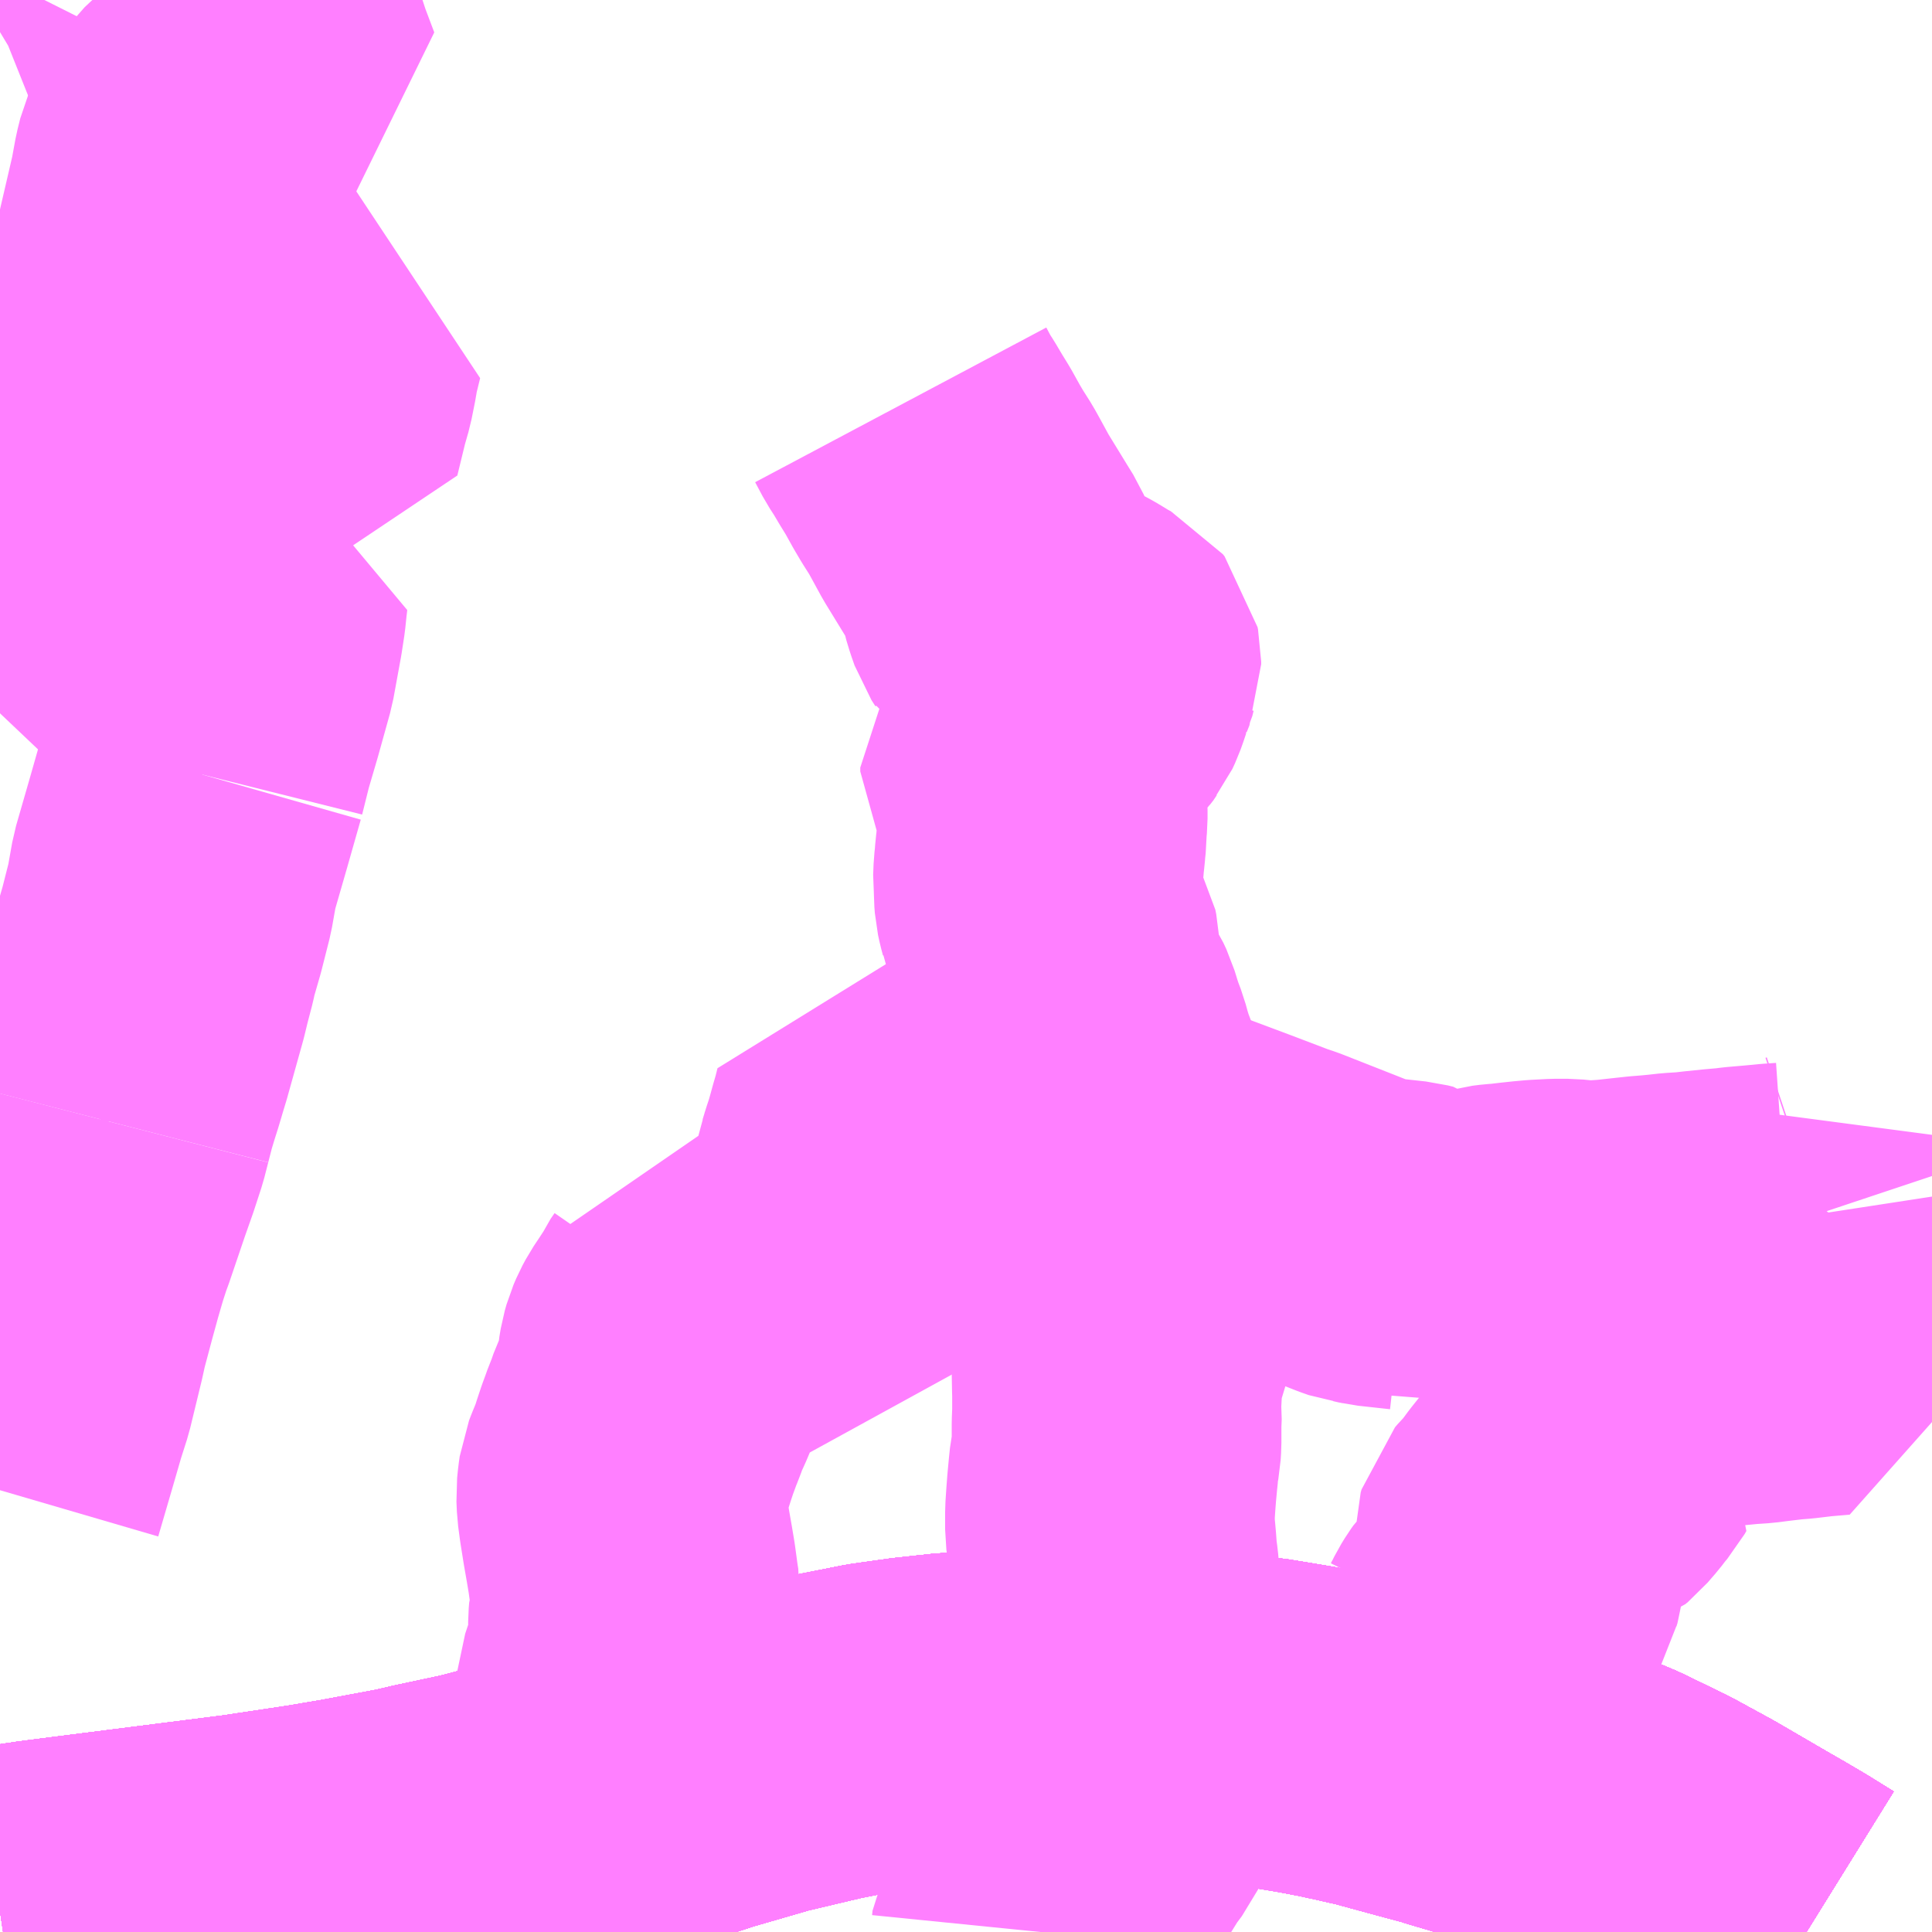 <?xml version="1.0" encoding="UTF-8"?>
<svg  xmlns="http://www.w3.org/2000/svg" xmlns:xlink="http://www.w3.org/1999/xlink" xmlns:go="http://purl.org/svgmap/profile" property="N07_001,N07_002,N07_003,N07_004,N07_005,N07_006,N07_007" viewBox="13056.152 -3344.238 4.395 4.395" go:dataArea="13056.15234375 -3344.23828125 4.39453125 4.39453125" >
<globalCoordinateSystem srsName="http://purl.org/crs/84" transform="matrix(100.0,0.0,0.0,-100.0,0.0,0.0)" />
<defs>
 <g id="p0" >
  <circle cx="0.0" cy="0.0" r="3" stroke="green" stroke-width="0.75" vector-effect="non-scaling-stroke" />
 </g>
</defs>
<g fill="none" fill-rule="evenodd" stroke="#FF00FF" stroke-width="0.75" opacity="0.5" vector-effect="non-scaling-stroke" stroke-linejoin="bevel" >
<path content="1,九州産交バス（株）,福岡～黒川温泉,2.0,2.0,2.0," xlink:title="1" d="M13056.152,-3339.891L13056.246,-3339.905L13056.324,-3339.915L13056.521,-3339.94L13056.71,-3339.964L13056.863,-3339.987L13056.946,-3340.001L13057.085,-3340.027L13057.132,-3340.038L13057.24,-3340.061L13057.4,-3340.103L13057.545,-3340.147L13057.585,-3340.159L13057.758,-3340.215L13057.896,-3340.255L13058.031,-3340.287L13058.142,-3340.309L13058.227,-3340.321L13058.31,-3340.33L13058.415,-3340.337L13058.523,-3340.341L13058.618,-3340.342L13058.645,-3340.342L13058.669,-3340.342L13058.722,-3340.342L13058.849,-3340.336L13058.956,-3340.327L13059.025,-3340.32L13059.062,-3340.314L13059.122,-3340.304L13059.18,-3340.293L13059.212,-3340.286L13059.213,-3340.286L13059.283,-3340.27L13059.371,-3340.246L13059.449,-3340.225L13059.454,-3340.223L13059.515,-3340.205L13059.598,-3340.179L13059.648,-3340.161L13059.726,-3340.131L13059.816,-3340.093L13059.915,-3340.045L13060.003,-3339.997L13060.125,-3339.926L13060.165,-3339.903L13060.204,-3339.88L13060.262,-3339.844"/>
<path content="1,亀の井バス（株）,とよのくに号ノンストップ,16.0,16.0,16.0," xlink:title="1" d="M13060.262,-3339.844L13060.204,-3339.88L13060.165,-3339.903L13060.125,-3339.926L13060.003,-3339.997L13059.915,-3340.045L13059.816,-3340.093L13059.726,-3340.131L13059.648,-3340.161L13059.598,-3340.179L13059.515,-3340.205L13059.454,-3340.223L13059.449,-3340.225L13059.371,-3340.246L13059.283,-3340.27L13059.213,-3340.286L13059.212,-3340.286L13059.18,-3340.293L13059.122,-3340.304L13059.062,-3340.314L13059.025,-3340.32L13058.956,-3340.327L13058.849,-3340.336L13058.722,-3340.342L13058.669,-3340.342L13058.645,-3340.342L13058.618,-3340.342L13058.523,-3340.341L13058.415,-3340.337L13058.31,-3340.33L13058.227,-3340.321L13058.142,-3340.309L13058.031,-3340.287L13057.896,-3340.255L13057.758,-3340.215L13057.585,-3340.159L13057.545,-3340.147L13057.4,-3340.103L13057.24,-3340.061L13057.132,-3340.038L13057.085,-3340.027L13056.946,-3340.001L13056.863,-3339.987L13056.71,-3339.964L13056.521,-3339.94L13056.324,-3339.915L13056.246,-3339.905L13056.152,-3339.891"/>
<path content="1,亀の井バス（株）,とよのくに号ノンストップ福岡空港経由,16.0,14.0,14.0," xlink:title="1" d="M13060.262,-3339.844L13060.204,-3339.88L13060.165,-3339.903L13060.125,-3339.926L13060.003,-3339.997L13059.915,-3340.045L13059.816,-3340.093L13059.726,-3340.131L13059.648,-3340.161L13059.598,-3340.179L13059.515,-3340.205L13059.454,-3340.223L13059.449,-3340.225L13059.371,-3340.246L13059.283,-3340.27L13059.213,-3340.286L13059.212,-3340.286L13059.18,-3340.293L13059.122,-3340.304L13059.062,-3340.314L13059.025,-3340.32L13058.956,-3340.327L13058.849,-3340.336L13058.722,-3340.342L13058.669,-3340.342L13058.645,-3340.342L13058.618,-3340.342L13058.523,-3340.341L13058.415,-3340.337L13058.31,-3340.33L13058.227,-3340.321L13058.142,-3340.309L13058.031,-3340.287L13057.896,-3340.255L13057.758,-3340.215L13057.585,-3340.159L13057.545,-3340.147L13057.4,-3340.103L13057.24,-3340.061L13057.132,-3340.038L13057.085,-3340.027L13056.946,-3340.001L13056.863,-3339.987L13056.71,-3339.964L13056.521,-3339.94L13056.324,-3339.915L13056.246,-3339.905L13056.152,-3339.891"/>
<path content="1,亀の井バス（株）,長崎～大分・別府（サンライト号ノンストップ）,2.0,2.0,2.0," xlink:title="1" d="M13056.152,-3339.891L13056.246,-3339.905L13056.324,-3339.915L13056.521,-3339.94L13056.71,-3339.964L13056.863,-3339.987L13056.946,-3340.001L13057.085,-3340.027L13057.132,-3340.038L13057.24,-3340.061L13057.4,-3340.103L13057.545,-3340.147L13057.585,-3340.159L13057.758,-3340.215L13057.896,-3340.255L13058.031,-3340.287L13058.142,-3340.309L13058.227,-3340.321L13058.31,-3340.33L13058.415,-3340.337L13058.523,-3340.341L13058.618,-3340.342L13058.645,-3340.342L13058.669,-3340.342L13058.722,-3340.342L13058.849,-3340.336L13058.956,-3340.327L13059.025,-3340.32L13059.062,-3340.314L13059.122,-3340.304L13059.18,-3340.293L13059.212,-3340.286L13059.213,-3340.286L13059.283,-3340.27L13059.371,-3340.246L13059.449,-3340.225L13059.454,-3340.223L13059.515,-3340.205L13059.598,-3340.179L13059.648,-3340.161L13059.726,-3340.131L13059.816,-3340.093L13059.915,-3340.045L13060.003,-3339.997L13060.125,-3339.926L13060.165,-3339.903L13060.204,-3339.88L13060.262,-3339.844"/>
<path content="1,亀の井バス（株）,長崎～大分・別府（サンライト号）,3.0,3.0,3.0," xlink:title="1" d="M13056.152,-3339.891L13056.246,-3339.905L13056.324,-3339.915L13056.521,-3339.94L13056.71,-3339.964L13056.863,-3339.987L13056.946,-3340.001L13057.085,-3340.027L13057.132,-3340.038L13057.24,-3340.061L13057.4,-3340.103L13057.545,-3340.147L13057.585,-3340.159L13057.758,-3340.215L13057.896,-3340.255L13058.031,-3340.287L13058.142,-3340.309L13058.227,-3340.321L13058.31,-3340.33L13058.415,-3340.337L13058.523,-3340.341L13058.618,-3340.342L13058.645,-3340.342L13058.669,-3340.342L13058.722,-3340.342L13058.849,-3340.336L13058.956,-3340.327L13059.025,-3340.32L13059.062,-3340.314L13059.122,-3340.304L13059.18,-3340.293L13059.212,-3340.286L13059.213,-3340.286L13059.283,-3340.27L13059.371,-3340.246L13059.449,-3340.225L13059.454,-3340.223L13059.515,-3340.205L13059.598,-3340.179L13059.648,-3340.161L13059.726,-3340.131L13059.816,-3340.093L13059.915,-3340.045L13060.003,-3339.997L13060.125,-3339.926L13060.165,-3339.903L13060.204,-3339.88L13060.262,-3339.844"/>
<path content="1,大分バス（株）,長崎～大分・別府（サンライト号スーパーノンストップ）,2.0,2.0,2.0," xlink:title="1" d="M13056.152,-3339.891L13056.246,-3339.905L13056.324,-3339.915L13056.521,-3339.94L13056.71,-3339.964L13056.863,-3339.987L13056.946,-3340.001L13057.085,-3340.027L13057.132,-3340.038L13057.24,-3340.061L13057.4,-3340.103L13057.545,-3340.147L13057.585,-3340.159L13057.758,-3340.215L13057.896,-3340.255L13058.031,-3340.287L13058.142,-3340.309L13058.227,-3340.321L13058.31,-3340.33L13058.415,-3340.337L13058.523,-3340.341L13058.618,-3340.342L13058.645,-3340.342L13058.669,-3340.342L13058.722,-3340.342L13058.849,-3340.336L13058.956,-3340.327L13059.025,-3340.32L13059.062,-3340.314L13059.122,-3340.304L13059.18,-3340.293L13059.212,-3340.286L13059.213,-3340.286L13059.283,-3340.27L13059.371,-3340.246L13059.449,-3340.225L13059.454,-3340.223L13059.515,-3340.205L13059.598,-3340.179L13059.648,-3340.161L13059.726,-3340.131L13059.816,-3340.093L13059.915,-3340.045L13060.003,-3339.997L13060.125,-3339.926L13060.165,-3339.903L13060.204,-3339.88L13060.262,-3339.844"/>
<path content="1,大分交通（株）,福岡線,68.0,68.0,68.0," xlink:title="1" d="M13060.262,-3339.844L13060.204,-3339.88L13060.165,-3339.903L13060.125,-3339.926L13060.003,-3339.997L13059.915,-3340.045L13059.816,-3340.093L13059.726,-3340.131L13059.648,-3340.161L13059.598,-3340.179L13059.515,-3340.205L13059.454,-3340.223L13059.449,-3340.225L13059.371,-3340.246L13059.283,-3340.27L13059.213,-3340.286L13059.212,-3340.286L13059.18,-3340.293L13059.122,-3340.304L13059.062,-3340.314L13059.025,-3340.32L13058.956,-3340.327L13058.849,-3340.336L13058.722,-3340.342L13058.669,-3340.342L13058.645,-3340.342L13058.618,-3340.342L13058.523,-3340.341L13058.415,-3340.337L13058.31,-3340.33L13058.227,-3340.321L13058.142,-3340.309L13058.031,-3340.287L13057.896,-3340.255L13057.758,-3340.215L13057.585,-3340.159L13057.545,-3340.147L13057.4,-3340.103L13057.24,-3340.061L13057.132,-3340.038L13057.085,-3340.027L13056.946,-3340.001L13056.863,-3339.987L13056.71,-3339.964L13056.521,-3339.94L13056.324,-3339.915L13056.246,-3339.905L13056.152,-3339.891"/>
<path content="1,大分交通（株）,長崎～大分・別府（サンライト号ノンストップ）,2.0,2.0,2.0," xlink:title="1" d="M13056.152,-3339.891L13056.246,-3339.905L13056.324,-3339.915L13056.521,-3339.94L13056.71,-3339.964L13056.863,-3339.987L13056.946,-3340.001L13057.085,-3340.027L13057.132,-3340.038L13057.24,-3340.061L13057.4,-3340.103L13057.545,-3340.147L13057.585,-3340.159L13057.758,-3340.215L13057.896,-3340.255L13058.031,-3340.287L13058.142,-3340.309L13058.227,-3340.321L13058.31,-3340.33L13058.415,-3340.337L13058.523,-3340.341L13058.618,-3340.342L13058.645,-3340.342L13058.669,-3340.342L13058.722,-3340.342L13058.849,-3340.336L13058.956,-3340.327L13059.025,-3340.32L13059.062,-3340.314L13059.122,-3340.304L13059.18,-3340.293L13059.212,-3340.286L13059.213,-3340.286L13059.283,-3340.27L13059.371,-3340.246L13059.449,-3340.225L13059.454,-3340.223L13059.515,-3340.205L13059.598,-3340.179L13059.648,-3340.161L13059.726,-3340.131L13059.816,-3340.093L13059.915,-3340.045L13060.003,-3339.997L13060.125,-3339.926L13060.165,-3339.903L13060.204,-3339.88L13060.262,-3339.844"/>
<path content="1,日田バス（株）,福岡・長崎～大分,8.0,8.0,8.0," xlink:title="1" d="M13060.262,-3339.844L13060.204,-3339.88L13060.165,-3339.903L13060.125,-3339.926L13060.003,-3339.997L13059.915,-3340.045L13059.816,-3340.093L13059.726,-3340.131L13059.648,-3340.161L13059.598,-3340.179L13059.515,-3340.205L13059.454,-3340.223L13059.449,-3340.225L13059.371,-3340.246L13059.283,-3340.27L13059.213,-3340.286L13059.212,-3340.286L13059.18,-3340.293L13059.122,-3340.304L13059.062,-3340.314L13059.025,-3340.32L13058.956,-3340.327L13058.849,-3340.336L13058.722,-3340.342L13058.669,-3340.342L13058.645,-3340.342L13058.618,-3340.342L13058.523,-3340.341L13058.415,-3340.337L13058.31,-3340.33L13058.227,-3340.321L13058.142,-3340.309L13058.031,-3340.287L13057.896,-3340.255L13057.758,-3340.215L13057.585,-3340.159L13057.545,-3340.147L13057.4,-3340.103L13057.24,-3340.061L13057.132,-3340.038L13057.085,-3340.027L13056.946,-3340.001L13056.863,-3339.987L13056.71,-3339.964L13056.521,-3339.94L13056.324,-3339.915L13056.246,-3339.905L13056.152,-3339.891"/>
<path content="1,日田バス（株）,長崎～大分・別府（サンライト号）,3.0,3.0,3.0," xlink:title="1" d="M13056.152,-3339.891L13056.246,-3339.905L13056.324,-3339.915L13056.521,-3339.94L13056.71,-3339.964L13056.863,-3339.987L13056.946,-3340.001L13057.085,-3340.027L13057.132,-3340.038L13057.24,-3340.061L13057.4,-3340.103L13057.545,-3340.147L13057.585,-3340.159L13057.758,-3340.215L13057.896,-3340.255L13058.031,-3340.287L13058.142,-3340.309L13058.227,-3340.321L13058.31,-3340.33L13058.415,-3340.337L13058.523,-3340.341L13058.618,-3340.342L13058.645,-3340.342L13058.669,-3340.342L13058.722,-3340.342L13058.849,-3340.336L13058.956,-3340.327L13059.025,-3340.32L13059.062,-3340.314L13059.122,-3340.304L13059.18,-3340.293L13059.212,-3340.286L13059.213,-3340.286L13059.283,-3340.27L13059.371,-3340.246L13059.449,-3340.225L13059.454,-3340.223L13059.515,-3340.205L13059.598,-3340.179L13059.648,-3340.161L13059.726,-3340.131L13059.816,-3340.093L13059.915,-3340.045L13060.003,-3339.997L13060.125,-3339.926L13060.165,-3339.903L13060.204,-3339.88L13060.262,-3339.844"/>
<path content="1,臼津交通（株）,津久見駅-川内,2.0,0.5,0.5," xlink:title="1" d="M13060.262,-3339.844L13060.204,-3339.88L13060.165,-3339.903L13060.125,-3339.926L13060.003,-3339.997L13059.915,-3340.045L13059.816,-3340.093L13059.726,-3340.131L13059.648,-3340.161L13059.598,-3340.179L13059.515,-3340.205L13059.454,-3340.223L13059.449,-3340.225L13059.371,-3340.246L13059.283,-3340.27L13059.213,-3340.286L13059.212,-3340.286L13059.18,-3340.293L13059.122,-3340.304L13059.062,-3340.314L13059.025,-3340.32L13058.956,-3340.327L13058.849,-3340.336L13058.722,-3340.342L13058.669,-3340.342L13058.645,-3340.342L13058.618,-3340.342L13058.523,-3340.341L13058.415,-3340.337L13058.31,-3340.33L13058.227,-3340.321L13058.142,-3340.309L13058.031,-3340.287L13057.896,-3340.255L13057.758,-3340.215L13057.585,-3340.159L13057.545,-3340.147L13057.4,-3340.103L13057.24,-3340.061L13057.132,-3340.038L13057.085,-3340.027L13056.946,-3340.001L13056.863,-3339.987L13056.71,-3339.964L13056.521,-3339.94L13056.324,-3339.915L13056.246,-3339.905L13056.152,-3339.891"/>
<path content="1,西日本鉄道（株）,福岡・北九州　～　大阪・京都,1.0,1.0,1.0," xlink:title="1" d="M13056.152,-3339.891L13056.246,-3339.905L13056.324,-3339.915L13056.521,-3339.94L13056.71,-3339.964L13056.863,-3339.987L13056.946,-3340.001L13057.085,-3340.027L13057.132,-3340.038L13057.24,-3340.061L13057.4,-3340.103L13057.545,-3340.147L13057.585,-3340.159L13057.758,-3340.215L13057.896,-3340.255L13058.031,-3340.287L13058.142,-3340.309L13058.227,-3340.321L13058.31,-3340.33L13058.415,-3340.337L13058.523,-3340.341L13058.618,-3340.342L13058.645,-3340.342L13058.669,-3340.342L13058.722,-3340.342L13058.849,-3340.336L13058.956,-3340.327L13059.025,-3340.32L13059.062,-3340.314L13059.122,-3340.304L13059.18,-3340.293L13059.212,-3340.286L13059.213,-3340.286L13059.283,-3340.27L13059.371,-3340.246L13059.449,-3340.225L13059.454,-3340.223L13059.515,-3340.205L13059.598,-3340.179L13059.648,-3340.161L13059.726,-3340.131L13059.816,-3340.093L13059.915,-3340.045L13060.003,-3339.997L13060.125,-3339.926L13060.165,-3339.903L13060.204,-3339.88L13060.262,-3339.844"/>
<path content="1,西日本鉄道（株）,福岡空港～日田（ひた号・福岡空港通過）,28.0,27.0,27.0," xlink:title="1" d="M13056.152,-3339.891L13056.246,-3339.905L13056.324,-3339.915L13056.521,-3339.94L13056.71,-3339.964L13056.863,-3339.987L13056.946,-3340.001L13057.085,-3340.027L13057.132,-3340.038L13057.24,-3340.061L13057.4,-3340.103L13057.545,-3340.147L13057.585,-3340.159L13057.758,-3340.215L13057.896,-3340.255L13058.031,-3340.287L13058.142,-3340.309L13058.227,-3340.321L13058.31,-3340.33L13058.415,-3340.337L13058.523,-3340.341L13058.618,-3340.342L13058.645,-3340.342L13058.669,-3340.342L13058.722,-3340.342L13058.849,-3340.336L13058.956,-3340.327L13059.025,-3340.32L13059.062,-3340.314L13059.122,-3340.304L13059.18,-3340.293L13059.212,-3340.286L13059.213,-3340.286L13059.283,-3340.27L13059.371,-3340.246L13059.449,-3340.225L13059.454,-3340.223L13059.515,-3340.205L13059.598,-3340.179L13059.648,-3340.161L13059.726,-3340.131L13059.816,-3340.093L13059.915,-3340.045L13060.003,-3339.997L13060.125,-3339.926L13060.165,-3339.903L13060.204,-3339.88L13060.262,-3339.844"/>
<path content="1,西日本鉄道（株）,福岡～別府（ノンストップ福岡空港経由）,8.0,8.0,8.0," xlink:title="1" d="M13056.152,-3339.891L13056.246,-3339.905L13056.324,-3339.915L13056.521,-3339.94L13056.71,-3339.964L13056.863,-3339.987L13056.946,-3340.001L13057.085,-3340.027L13057.132,-3340.038L13057.24,-3340.061L13057.4,-3340.103L13057.545,-3340.147L13057.585,-3340.159L13057.758,-3340.215L13057.896,-3340.255L13058.031,-3340.287L13058.142,-3340.309L13058.227,-3340.321L13058.31,-3340.33L13058.415,-3340.337L13058.523,-3340.341L13058.618,-3340.342L13058.645,-3340.342L13058.669,-3340.342L13058.722,-3340.342L13058.849,-3340.336L13058.956,-3340.327L13059.025,-3340.32L13059.062,-3340.314L13059.122,-3340.304L13059.18,-3340.293L13059.212,-3340.286L13059.213,-3340.286L13059.283,-3340.27L13059.371,-3340.246L13059.449,-3340.225L13059.454,-3340.223L13059.515,-3340.205L13059.598,-3340.179L13059.648,-3340.161L13059.726,-3340.131L13059.816,-3340.093L13059.915,-3340.045L13060.003,-3339.997L13060.125,-3339.926L13060.165,-3339.903L13060.204,-3339.88L13060.262,-3339.844"/>
<path content="1,西日本鉄道（株）,福岡～別府（ノンストップ）,3.0,3.0,3.0," xlink:title="1" d="M13056.152,-3339.891L13056.246,-3339.905L13056.324,-3339.915L13056.521,-3339.94L13056.71,-3339.964L13056.863,-3339.987L13056.946,-3340.001L13057.085,-3340.027L13057.132,-3340.038L13057.24,-3340.061L13057.4,-3340.103L13057.545,-3340.147L13057.585,-3340.159L13057.758,-3340.215L13057.896,-3340.255L13058.031,-3340.287L13058.142,-3340.309L13058.227,-3340.321L13058.31,-3340.33L13058.415,-3340.337L13058.523,-3340.341L13058.618,-3340.342L13058.645,-3340.342L13058.669,-3340.342L13058.722,-3340.342L13058.849,-3340.336L13058.956,-3340.327L13059.025,-3340.32L13059.062,-3340.314L13059.122,-3340.304L13059.18,-3340.293L13059.212,-3340.286L13059.213,-3340.286L13059.283,-3340.27L13059.371,-3340.246L13059.449,-3340.225L13059.454,-3340.223L13059.515,-3340.205L13059.598,-3340.179L13059.648,-3340.161L13059.726,-3340.131L13059.816,-3340.093L13059.915,-3340.045L13060.003,-3339.997L13060.125,-3339.926L13060.165,-3339.903L13060.204,-3339.88L13060.262,-3339.844"/>
<path content="1,西日本鉄道（株）,福岡～大分（スーパーノンストップ）,40.0,40.0,40.0," xlink:title="1" d="M13056.152,-3339.891L13056.246,-3339.905L13056.324,-3339.915L13056.521,-3339.94L13056.71,-3339.964L13056.863,-3339.987L13056.946,-3340.001L13057.085,-3340.027L13057.132,-3340.038L13057.24,-3340.061L13057.4,-3340.103L13057.545,-3340.147L13057.585,-3340.159L13057.758,-3340.215L13057.896,-3340.255L13058.031,-3340.287L13058.142,-3340.309L13058.227,-3340.321L13058.31,-3340.33L13058.415,-3340.337L13058.523,-3340.341L13058.618,-3340.342L13058.645,-3340.342L13058.669,-3340.342L13058.722,-3340.342L13058.849,-3340.336L13058.956,-3340.327L13059.025,-3340.32L13059.062,-3340.314L13059.122,-3340.304L13059.18,-3340.293L13059.212,-3340.286L13059.213,-3340.286L13059.283,-3340.27L13059.371,-3340.246L13059.449,-3340.225L13059.454,-3340.223L13059.515,-3340.205L13059.598,-3340.179L13059.648,-3340.161L13059.726,-3340.131L13059.816,-3340.093L13059.915,-3340.045L13060.003,-3339.997L13060.125,-3339.926L13060.165,-3339.903L13060.204,-3339.88L13060.262,-3339.844"/>
<path content="1,西日本鉄道（株）,福岡･福岡空港～日田（ひた号・福岡空港経由）,18.0,20.0,20.0," xlink:title="1" d="M13056.152,-3339.891L13056.246,-3339.905L13056.324,-3339.915L13056.521,-3339.94L13056.71,-3339.964L13056.863,-3339.987L13056.946,-3340.001L13057.085,-3340.027L13057.132,-3340.038L13057.24,-3340.061L13057.4,-3340.103L13057.545,-3340.147L13057.585,-3340.159L13057.758,-3340.215L13057.896,-3340.255L13058.031,-3340.287L13058.142,-3340.309L13058.227,-3340.321L13058.31,-3340.33L13058.415,-3340.337L13058.523,-3340.341L13058.618,-3340.342L13058.645,-3340.342L13058.669,-3340.342L13058.722,-3340.342L13058.849,-3340.336L13058.956,-3340.327L13059.025,-3340.32L13059.062,-3340.314L13059.122,-3340.304L13059.18,-3340.293L13059.212,-3340.286L13059.213,-3340.286L13059.283,-3340.27L13059.371,-3340.246L13059.449,-3340.225L13059.454,-3340.223L13059.515,-3340.205L13059.598,-3340.179L13059.648,-3340.161L13059.726,-3340.131L13059.816,-3340.093L13059.915,-3340.045L13060.003,-3339.997L13060.125,-3339.926L13060.165,-3339.903L13060.204,-3339.88L13060.262,-3339.844"/>
<path content="1,西鉄バス北九州（株）,高速北九州-別府・大分,0.0,2.3,2.3," xlink:title="1" d="M13056.152,-3339.891L13056.246,-3339.905L13056.324,-3339.915L13056.521,-3339.94L13056.71,-3339.964L13056.863,-3339.987L13056.946,-3340.001L13057.085,-3340.027L13057.132,-3340.038L13057.24,-3340.061L13057.4,-3340.103L13057.545,-3340.147L13057.585,-3340.159L13057.758,-3340.215L13057.896,-3340.255L13058.031,-3340.287L13058.142,-3340.309L13058.227,-3340.321L13058.31,-3340.33L13058.415,-3340.337L13058.523,-3340.341L13058.618,-3340.342L13058.645,-3340.342L13058.669,-3340.342L13058.722,-3340.342L13058.849,-3340.336L13058.956,-3340.327L13059.025,-3340.32L13059.062,-3340.314L13059.122,-3340.304L13059.18,-3340.293L13059.212,-3340.286L13059.213,-3340.286L13059.283,-3340.27L13059.371,-3340.246L13059.449,-3340.225L13059.454,-3340.223L13059.515,-3340.205L13059.598,-3340.179L13059.648,-3340.161L13059.726,-3340.131L13059.816,-3340.093L13059.915,-3340.045L13060.003,-3339.997L13060.125,-3339.926L13060.165,-3339.903L13060.204,-3339.88L13060.262,-3339.844"/>
<path content="1,西鉄観光バス（株）,福岡～大分（スーパーノンストップ）,40.0,40.0,40.0," xlink:title="1" d="M13056.152,-3339.891L13056.246,-3339.905L13056.324,-3339.915L13056.521,-3339.94L13056.71,-3339.964L13056.863,-3339.987L13056.946,-3340.001L13057.085,-3340.027L13057.132,-3340.038L13057.24,-3340.061L13057.4,-3340.103L13057.545,-3340.147L13057.585,-3340.159L13057.758,-3340.215L13057.896,-3340.255L13058.031,-3340.287L13058.142,-3340.309L13058.227,-3340.321L13058.31,-3340.33L13058.415,-3340.337L13058.523,-3340.341L13058.618,-3340.342L13058.645,-3340.342L13058.669,-3340.342L13058.722,-3340.342L13058.849,-3340.336L13058.956,-3340.327L13059.025,-3340.32L13059.062,-3340.314L13059.122,-3340.304L13059.18,-3340.293L13059.212,-3340.286L13059.213,-3340.286L13059.283,-3340.27L13059.371,-3340.246L13059.449,-3340.225L13059.454,-3340.223L13059.515,-3340.205L13059.598,-3340.179L13059.648,-3340.161L13059.726,-3340.131L13059.816,-3340.093L13059.915,-3340.045L13060.003,-3339.997L13060.125,-3339.926L13060.165,-3339.903L13060.204,-3339.88L13060.262,-3339.844"/>
<path content="1,西鉄高速バス（株）,福岡　～　臼杵･津久見･佐伯（期間限定）,2.0,2.0,2.0," xlink:title="1" d="M13056.152,-3339.891L13056.246,-3339.905L13056.324,-3339.915L13056.521,-3339.94L13056.71,-3339.964L13056.863,-3339.987L13056.946,-3340.001L13057.085,-3340.027L13057.132,-3340.038L13057.24,-3340.061L13057.4,-3340.103L13057.545,-3340.147L13057.585,-3340.159L13057.758,-3340.215L13057.896,-3340.255L13058.031,-3340.287L13058.142,-3340.309L13058.227,-3340.321L13058.31,-3340.33L13058.415,-3340.337L13058.523,-3340.341L13058.618,-3340.342L13058.645,-3340.342L13058.669,-3340.342L13058.722,-3340.342L13058.849,-3340.336L13058.956,-3340.327L13059.025,-3340.32L13059.062,-3340.314L13059.122,-3340.304L13059.18,-3340.293L13059.212,-3340.286L13059.213,-3340.286L13059.283,-3340.27L13059.371,-3340.246L13059.449,-3340.225L13059.454,-3340.223L13059.515,-3340.205L13059.598,-3340.179L13059.648,-3340.161L13059.726,-3340.131L13059.816,-3340.093L13059.915,-3340.045L13060.003,-3339.997L13060.125,-3339.926L13060.165,-3339.903L13060.204,-3339.88L13060.262,-3339.844"/>
<path content="1,長崎自動車（株）,長崎～大分・別府（サンライト号スーパーノンストップ）,2.0,2.0,2.0," xlink:title="1" d="M13056.152,-3339.891L13056.246,-3339.905L13056.324,-3339.915L13056.521,-3339.94L13056.71,-3339.964L13056.863,-3339.987L13056.946,-3340.001L13057.085,-3340.027L13057.132,-3340.038L13057.24,-3340.061L13057.4,-3340.103L13057.545,-3340.147L13057.585,-3340.159L13057.758,-3340.215L13057.896,-3340.255L13058.031,-3340.287L13058.142,-3340.309L13058.227,-3340.321L13058.31,-3340.33L13058.415,-3340.337L13058.523,-3340.341L13058.618,-3340.342L13058.645,-3340.342L13058.669,-3340.342L13058.722,-3340.342L13058.849,-3340.336L13058.956,-3340.327L13059.025,-3340.32L13059.062,-3340.314L13059.122,-3340.304L13059.18,-3340.293L13059.212,-3340.286L13059.213,-3340.286L13059.283,-3340.27L13059.371,-3340.246L13059.449,-3340.225L13059.454,-3340.223L13059.515,-3340.205L13059.598,-3340.179L13059.648,-3340.161L13059.726,-3340.131L13059.816,-3340.093L13059.915,-3340.045L13060.003,-3339.997L13060.125,-3339.926L13060.165,-3339.903L13060.204,-3339.88L13060.262,-3339.844"/>
<path content="2,長崎県,長崎～大分・別府（サンライト号ノンストップ）,2.0,2.0,2.0," xlink:title="2" d="M13056.152,-3339.891L13056.246,-3339.905L13056.324,-3339.915L13056.521,-3339.94L13056.71,-3339.964L13056.863,-3339.987L13056.946,-3340.001L13057.085,-3340.027L13057.132,-3340.038L13057.24,-3340.061L13057.4,-3340.103L13057.545,-3340.147L13057.585,-3340.159L13057.758,-3340.215L13057.896,-3340.255L13058.031,-3340.287L13058.142,-3340.309L13058.227,-3340.321L13058.31,-3340.33L13058.415,-3340.337L13058.523,-3340.341L13058.618,-3340.342L13058.645,-3340.342L13058.669,-3340.342L13058.722,-3340.342L13058.849,-3340.336L13058.956,-3340.327L13059.025,-3340.32L13059.062,-3340.314L13059.122,-3340.304L13059.18,-3340.293L13059.212,-3340.286L13059.213,-3340.286L13059.283,-3340.27L13059.371,-3340.246L13059.449,-3340.225L13059.454,-3340.223L13059.515,-3340.205L13059.598,-3340.179L13059.648,-3340.161L13059.726,-3340.131L13059.816,-3340.093L13059.915,-3340.045L13060.003,-3339.997L13060.125,-3339.926L13060.165,-3339.903L13060.204,-3339.88L13060.262,-3339.844"/>
<path content="2,長崎県,長崎～大分・別府（サンライト号）,3.0,3.0,3.0," xlink:title="2" d="M13056.152,-3339.891L13056.246,-3339.905L13056.324,-3339.915L13056.521,-3339.94L13056.71,-3339.964L13056.863,-3339.987L13056.946,-3340.001L13057.085,-3340.027L13057.132,-3340.038L13057.24,-3340.061L13057.4,-3340.103L13057.545,-3340.147L13057.585,-3340.159L13057.758,-3340.215L13057.896,-3340.255L13058.031,-3340.287L13058.142,-3340.309L13058.227,-3340.321L13058.31,-3340.33L13058.415,-3340.337L13058.523,-3340.341L13058.618,-3340.342L13058.645,-3340.342L13058.669,-3340.342L13058.722,-3340.342L13058.849,-3340.336L13058.956,-3340.327L13059.025,-3340.32L13059.062,-3340.314L13059.122,-3340.304L13059.18,-3340.293L13059.212,-3340.286L13059.213,-3340.286L13059.283,-3340.27L13059.371,-3340.246L13059.449,-3340.225L13059.454,-3340.223L13059.515,-3340.205L13059.598,-3340.179L13059.648,-3340.161L13059.726,-3340.131L13059.816,-3340.093L13059.915,-3340.045L13060.003,-3339.997L13060.125,-3339.926L13060.165,-3339.903L13060.204,-3339.88L13060.262,-3339.844"/>
<path content="3,小郡市,③横隈・津古ルート,4.0,4.0,4.0," xlink:title="3" d="M13056.152,-3340.848L13056.183,-3340.954L13056.205,-3341.03L13056.22,-3341.077L13056.246,-3341.184L13056.253,-3341.216L13056.273,-3341.291L13056.287,-3341.342L13056.296,-3341.373L13056.301,-3341.39L13056.312,-3341.424L13056.319,-3341.443L13056.355,-3341.549L13056.373,-3341.6L13056.39,-3341.652L13056.399,-3341.687"/>
<path content="3,小郡市,③横隈・津古ルート,4.0,4.0,4.0," xlink:title="3" d="M13056.399,-3341.687L13056.409,-3341.726L13056.419,-3341.759L13056.426,-3341.781L13056.432,-3341.801L13056.437,-3341.818L13056.444,-3341.841L13056.456,-3341.884L13056.48,-3341.97L13056.488,-3342.003L13056.499,-3342.045L13056.503,-3342.064L13056.52,-3342.123L13056.538,-3342.194L13056.549,-3342.256L13056.581,-3342.367L13056.612,-3342.476"/>
<path content="3,小郡市,③横隈・津古ルート,4.0,4.0,4.0," xlink:title="3" d="M13056.38,-3341.691L13056.399,-3341.687"/>
<path content="3,小郡市,③横隈・津古ルート,4.0,4.0,4.0," xlink:title="3" d="M13056.612,-3342.476L13056.6,-3342.477L13056.541,-3342.477L13056.528,-3342.477L13056.49,-3342.474L13056.469,-3342.471L13056.414,-3342.462L13056.362,-3342.453L13056.349,-3342.451L13056.304,-3342.444"/>
<path content="3,小郡市,③横隈・津古ルート,4.0,4.0,4.0," xlink:title="3" d="M13056.612,-3342.476L13056.629,-3342.544L13056.651,-3342.619L13056.678,-3342.716L13056.695,-3342.809L13056.701,-3342.848L13056.704,-3342.877L13056.706,-3342.894L13056.657,-3342.897L13056.581,-3342.9L13056.552,-3342.901L13056.51,-3342.904L13056.497,-3342.905L13056.479,-3342.903L13056.469,-3342.9L13056.452,-3342.893L13056.421,-3342.881L13056.412,-3342.876L13056.38,-3342.862L13056.345,-3342.847L13056.324,-3342.834L13056.3,-3342.818L13056.289,-3342.81L13056.275,-3342.804L13056.256,-3342.797L13056.239,-3342.792L13056.244,-3342.813L13056.249,-3342.836L13056.254,-3342.861L13056.261,-3342.899L13056.27,-3342.934L13056.276,-3342.967L13056.282,-3342.999L13056.29,-3343.039L13056.296,-3343.067L13056.3,-3343.086L13056.304,-3343.107L13056.306,-3343.119L13056.315,-3343.156L13056.32,-3343.178L13056.325,-3343.203L13056.327,-3343.22L13056.332,-3343.24L13056.341,-3343.285L13056.344,-3343.309L13056.347,-3343.319L13056.397,-3343.313L13056.44,-3343.308L13056.448,-3343.309L13056.479,-3343.305L13056.526,-3343.298L13056.6,-3343.287L13056.595,-3343.259L13056.629,-3343.254L13056.678,-3343.247L13056.707,-3343.242L13056.744,-3343.236L13056.763,-3343.233L13056.769,-3343.254L13056.828,-3343.245L13056.847,-3343.323L13056.857,-3343.358L13056.865,-3343.398L13056.868,-3343.418L13056.88,-3343.467L13056.818,-3343.477L13056.782,-3343.482L13056.724,-3343.492L13056.633,-3343.507L13056.533,-3343.522L13056.485,-3343.533L13056.493,-3343.574L13056.503,-3343.614L13056.51,-3343.641L13056.518,-3343.68L13056.547,-3343.805L13056.556,-3343.854L13056.562,-3343.878L13056.575,-3343.908L13056.588,-3343.93L13056.601,-3343.948L13056.617,-3343.963L13056.632,-3343.976L13056.654,-3343.988L13056.679,-3343.998L13056.724,-3344.012L13056.789,-3344.032L13056.766,-3344.093L13056.744,-3344.16L13056.719,-3344.22L13056.71,-3344.238"/>
<path content="3,小郡市,③横隈・津古ルート,4.0,4.0,4.0," xlink:title="3" d="M13056.152,-3344.165L13056.157,-3344.168L13056.172,-3344.174L13056.189,-3344.182L13056.201,-3344.188L13056.212,-3344.195L13056.22,-3344.2L13056.228,-3344.207L13056.238,-3344.219L13056.252,-3344.236L13056.253,-3344.238"/>
<path content="3,小郡市,④下岩田・乙隈ルート,2.0,2.0,2.0," xlink:title="3" d="M13058.509,-3339.844L13058.51,-3339.854L13058.519,-3339.87L13058.535,-3339.894L13058.564,-3339.941L13058.588,-3339.973L13058.61,-3340.001L13058.635,-3340.042L13058.656,-3340.076L13058.677,-3340.104L13058.69,-3340.131L13058.695,-3340.153L13058.696,-3340.17L13058.697,-3340.189L13058.697,-3340.227L13058.698,-3340.313L13058.699,-3340.375L13058.697,-3340.48L13058.696,-3340.548L13058.694,-3340.591L13058.69,-3340.627L13058.688,-3340.648L13058.686,-3340.671L13058.683,-3340.692L13058.681,-3340.72L13058.679,-3340.743L13058.677,-3340.759L13058.677,-3340.776L13058.677,-3340.798L13058.679,-3340.828L13058.681,-3340.854L13058.684,-3340.886L13058.686,-3340.905L13058.689,-3340.92L13058.689,-3340.929L13058.691,-3340.94L13058.692,-3340.956L13058.692,-3340.98L13058.692,-3340.999L13058.693,-3341.024L13058.691,-3341.043L13058.693,-3341.062L13058.693,-3341.084L13058.691,-3341.104L13058.692,-3341.12L13058.699,-3341.137L13058.708,-3341.155L13058.716,-3341.171L13058.718,-3341.187L13058.713,-3341.208L13058.702,-3341.234L13058.684,-3341.283L13058.666,-3341.323L13058.663,-3341.344L13058.663,-3341.359L13058.671,-3341.37L13058.68,-3341.385L13058.692,-3341.401L13058.702,-3341.427L13058.713,-3341.447L13058.721,-3341.467L13058.732,-3341.487L13058.74,-3341.504L13058.748,-3341.52L13058.758,-3341.542L13058.769,-3341.56L13058.777,-3341.577L13058.785,-3341.594L13058.748,-3341.608L13058.715,-3341.619L13058.709,-3341.625L13058.704,-3341.637L13058.682,-3341.693L13058.668,-3341.727L13058.658,-3341.752L13058.647,-3341.785L13058.64,-3341.801L13058.63,-3341.833L13058.624,-3341.855L13058.616,-3341.876L13058.61,-3341.894L13058.602,-3341.92L13058.595,-3341.935L13058.588,-3341.946L13058.58,-3341.962L13058.574,-3341.974L13058.565,-3341.989L13058.558,-3342.003L13058.552,-3342.019L13058.55,-3342.035L13058.552,-3342.067L13058.551,-3342.085L13058.549,-3342.095L13058.541,-3342.109L13058.534,-3342.126L13058.525,-3342.148L13058.523,-3342.161L13058.519,-3342.176L13058.516,-3342.19L13058.515,-3342.203L13058.515,-3342.216L13058.513,-3342.233L13058.514,-3342.258L13058.516,-3342.276L13058.517,-3342.291L13058.519,-3342.306L13058.52,-3342.32L13058.522,-3342.338L13058.522,-3342.354L13058.524,-3342.376L13058.524,-3342.394L13058.523,-3342.413L13058.522,-3342.42L13058.518,-3342.433L13058.511,-3342.448L13058.504,-3342.457L13058.494,-3342.468L13058.487,-3342.478L13058.484,-3342.483L13058.484,-3342.492L13058.492,-3342.503L13058.504,-3342.515L13058.515,-3342.525L13058.525,-3342.536L13058.534,-3342.546L13058.544,-3342.558L13058.55,-3342.564L13058.557,-3342.571L13058.562,-3342.578L13058.569,-3342.586L13058.577,-3342.597L13058.586,-3342.606L13058.592,-3342.617L13058.6,-3342.625L13058.608,-3342.637L13058.615,-3342.646L13058.621,-3342.659L13058.626,-3342.673L13058.631,-3342.688L13058.637,-3342.7L13058.64,-3342.712L13058.646,-3342.727L13058.646,-3342.733L13058.645,-3342.738L13058.641,-3342.743L13058.622,-3342.753L13058.606,-3342.763L13058.591,-3342.772L13058.578,-3342.779L13058.566,-3342.789L13058.559,-3342.792L13058.549,-3342.796L13058.533,-3342.8L13058.512,-3342.806L13058.497,-3342.811L13058.486,-3342.814L13058.473,-3342.821L13058.463,-3342.827L13058.459,-3342.834L13058.45,-3342.848L13058.443,-3342.868L13058.436,-3342.891L13058.434,-3342.901L13058.43,-3342.913L13058.424,-3342.93L13058.419,-3342.943L13058.411,-3342.961L13058.398,-3342.982L13058.349,-3343.062L13058.325,-3343.106L13058.315,-3343.124L13058.296,-3343.154L13058.283,-3343.176L13058.263,-3343.212L13058.247,-3343.238L13058.231,-3343.265L13058.218,-3343.285L13058.201,-3343.317"/>
<path content="3,小郡市,⑤東野・美鈴が丘,3.5,3.5,3.5," xlink:title="3" d="M13056.287,-3343.665L13056.277,-3343.607L13056.246,-3343.456L13056.23,-3343.41L13056.22,-3343.351L13056.157,-3343.36L13056.152,-3343.361"/>
<path content="3,小郡市,⑥井上・今隈ルート,2.0,2.0,2.0," xlink:title="3" d="M13056.671,-3339.844L13056.73,-3339.845L13056.865,-3339.846L13056.947,-3339.846L13057.024,-3339.847L13057.054,-3339.847L13057.088,-3339.849L13057.118,-3339.852L13057.142,-3339.854L13057.171,-3339.861L13057.208,-3339.87L13057.279,-3339.891L13057.342,-3339.909L13057.371,-3339.916L13057.421,-3339.93L13057.462,-3339.941L13057.497,-3339.951L13057.512,-3339.954L13057.566,-3339.954L13057.603,-3339.954"/>
<path content="3,小郡市,⑥井上・今隈ルート,2.0,2.0,2.0," xlink:title="3" d="M13057.603,-3339.954L13057.644,-3339.953L13057.689,-3339.952"/>
<path content="3,小郡市,⑥井上・今隈ルート,2.0,2.0,2.0," xlink:title="3" d="M13057.603,-3339.954L13057.598,-3339.967L13057.587,-3339.982L13057.578,-3339.995L13057.574,-3340.014L13057.567,-3340.031L13057.561,-3340.046L13057.556,-3340.066L13057.553,-3340.079L13057.548,-3340.104L13057.546,-3340.121L13057.541,-3340.179L13057.541,-3340.188L13057.544,-3340.196L13057.548,-3340.207L13057.552,-3340.219L13057.558,-3340.237L13057.563,-3340.252L13057.564,-3340.262L13057.564,-3340.279L13057.564,-3340.302L13057.564,-3340.329L13057.564,-3340.35L13057.564,-3340.382L13057.566,-3340.403L13057.571,-3340.418L13057.576,-3340.432L13057.58,-3340.445L13057.584,-3340.458L13057.588,-3340.469L13057.59,-3340.479L13057.592,-3340.489L13057.592,-3340.521L13057.592,-3340.538L13057.592,-3340.549L13057.593,-3340.561L13057.596,-3340.571L13057.597,-3340.582L13057.597,-3340.592L13057.598,-3340.608L13057.596,-3340.62L13057.594,-3340.634L13057.592,-3340.649L13057.589,-3340.671L13057.584,-3340.701L13057.577,-3340.741L13057.57,-3340.785L13057.566,-3340.815L13057.565,-3340.838L13057.567,-3340.858L13057.569,-3340.872L13057.574,-3340.885L13057.581,-3340.902L13057.588,-3340.92L13057.594,-3340.939L13057.602,-3340.963L13057.609,-3340.982L13057.614,-3340.996L13057.62,-3341.01L13057.629,-3341.036L13057.64,-3341.059L13057.648,-3341.078L13057.653,-3341.093L13057.656,-3341.114L13057.658,-3341.136L13057.661,-3341.154L13057.665,-3341.168L13057.671,-3341.182L13057.678,-3341.195L13057.692,-3341.216L13057.707,-3341.239L13057.713,-3341.252L13057.722,-3341.265L13057.725,-3341.277L13057.732,-3341.304L13057.759,-3341.301L13057.796,-3341.295L13057.808,-3341.293L13057.843,-3341.287L13057.881,-3341.277L13057.914,-3341.273L13057.948,-3341.266L13057.985,-3341.259L13057.989,-3341.269L13057.995,-3341.289L13058.005,-3341.311L13058.011,-3341.327L13058.017,-3341.341L13058.024,-3341.36L13058.031,-3341.382L13058.037,-3341.399L13058.044,-3341.418L13058.05,-3341.431L13058.059,-3341.448L13058.065,-3341.46L13058.07,-3341.472L13058.078,-3341.488L13058.085,-3341.502L13058.092,-3341.521L13058.098,-3341.54L13058.101,-3341.563L13058.109,-3341.582L13058.116,-3341.605L13058.123,-3341.626L13058.129,-3341.647L13058.135,-3341.669L13058.142,-3341.693L13058.148,-3341.717L13058.22,-3341.701L13058.317,-3341.679L13058.378,-3341.667L13058.397,-3341.663L13058.513,-3341.638L13058.61,-3341.617L13058.642,-3341.609L13058.654,-3341.608L13058.665,-3341.607L13058.677,-3341.608L13058.69,-3341.61L13058.702,-3341.614L13058.715,-3341.619L13058.748,-3341.608L13058.785,-3341.594L13058.855,-3341.57L13058.954,-3341.533L13059.046,-3341.498L13059.067,-3341.491L13059.189,-3341.443L13059.237,-3341.424L13059.254,-3341.418L13059.269,-3341.416L13059.282,-3341.413L13059.355,-3341.405L13059.367,-3341.402L13059.377,-3341.394L13059.444,-3341.31L13059.456,-3341.321L13059.468,-3341.331L13059.484,-3341.35L13059.499,-3341.364L13059.511,-3341.376L13059.517,-3341.383L13059.526,-3341.388L13059.537,-3341.393L13059.548,-3341.396L13059.564,-3341.398L13059.579,-3341.399L13059.604,-3341.402L13059.632,-3341.405L13059.654,-3341.407L13059.692,-3341.409L13059.717,-3341.409L13059.737,-3341.407L13059.752,-3341.405L13059.765,-3341.405L13059.775,-3341.405L13059.791,-3341.406L13059.82,-3341.408L13059.847,-3341.411L13059.893,-3341.416L13059.918,-3341.418L13059.939,-3341.42L13059.966,-3341.423L13059.998,-3341.425L13060.024,-3341.428L13060.063,-3341.432L13060.097,-3341.435L13060.112,-3341.437L13060.158,-3341.441L13060.189,-3341.444L13060.218,-3341.446L13060.227,-3341.448L13060.234,-3341.453L13060.241,-3341.461L13060.251,-3341.474L13060.261,-3341.489L13060.269,-3341.499L13060.275,-3341.507L13060.279,-3341.497L13060.284,-3341.485L13060.287,-3341.476"/>
<path content="3,小郡市,⑥井上・今隈ルート,2.0,2.0,2.0," xlink:title="3" d="M13060.287,-3341.476L13060.289,-3341.463L13060.29,-3341.44L13060.291,-3341.434L13060.293,-3341.424L13060.296,-3341.415L13060.299,-3341.398L13060.301,-3341.384L13060.303,-3341.369L13060.307,-3341.341L13060.31,-3341.318L13060.313,-3341.303L13060.315,-3341.287L13060.319,-3341.265L13060.32,-3341.244L13060.323,-3341.223L13060.327,-3341.196L13060.328,-3341.166L13060.281,-3341.162L13060.239,-3341.157L13060.214,-3341.155L13060.172,-3341.15L13060.149,-3341.147L13060.119,-3341.145L13060.088,-3341.142L13060.041,-3341.139L13060.004,-3341.135L13059.981,-3341.134L13059.957,-3341.131L13059.919,-3341.127L13059.886,-3341.125L13059.859,-3341.122L13059.809,-3341.117L13059.736,-3341.111L13059.726,-3341.109L13059.72,-3341.106L13059.701,-3341.083L13059.691,-3341.072L13059.718,-3341.049L13059.73,-3341.035L13059.737,-3341.025L13059.772,-3340.966L13059.79,-3340.948L13059.799,-3340.941L13059.795,-3340.934L13059.784,-3340.921L13059.771,-3340.904L13059.758,-3340.889L13059.752,-3340.882L13059.746,-3340.877L13059.737,-3340.874L13059.706,-3340.859L13059.699,-3340.855L13059.694,-3340.849L13059.684,-3340.838L13059.672,-3340.823L13059.656,-3340.803L13059.642,-3340.784L13059.631,-3340.769L13059.616,-3340.754L13059.61,-3340.747L13059.608,-3340.74L13059.608,-3340.735L13059.608,-3340.711L13059.609,-3340.683L13059.609,-3340.662L13059.607,-3340.648L13059.604,-3340.637L13059.601,-3340.623L13059.595,-3340.613L13059.59,-3340.604L13059.58,-3340.594L13059.568,-3340.582L13059.556,-3340.57L13059.545,-3340.559L13059.536,-3340.55L13059.531,-3340.543L13059.523,-3340.53L13059.515,-3340.514L13059.509,-3340.503L13059.503,-3340.493L13059.493,-3340.484L13059.478,-3340.47L13059.472,-3340.465L13059.491,-3340.456L13059.513,-3340.447L13059.504,-3340.436L13059.485,-3340.42L13059.467,-3340.407L13059.443,-3340.388"/>
<path content="3,小郡市,⑥井上・今隈ルート,2.0,2.0,2.0," xlink:title="3" d="M13060.29,-3341.477L13060.287,-3341.476"/>
</g>
</svg>
